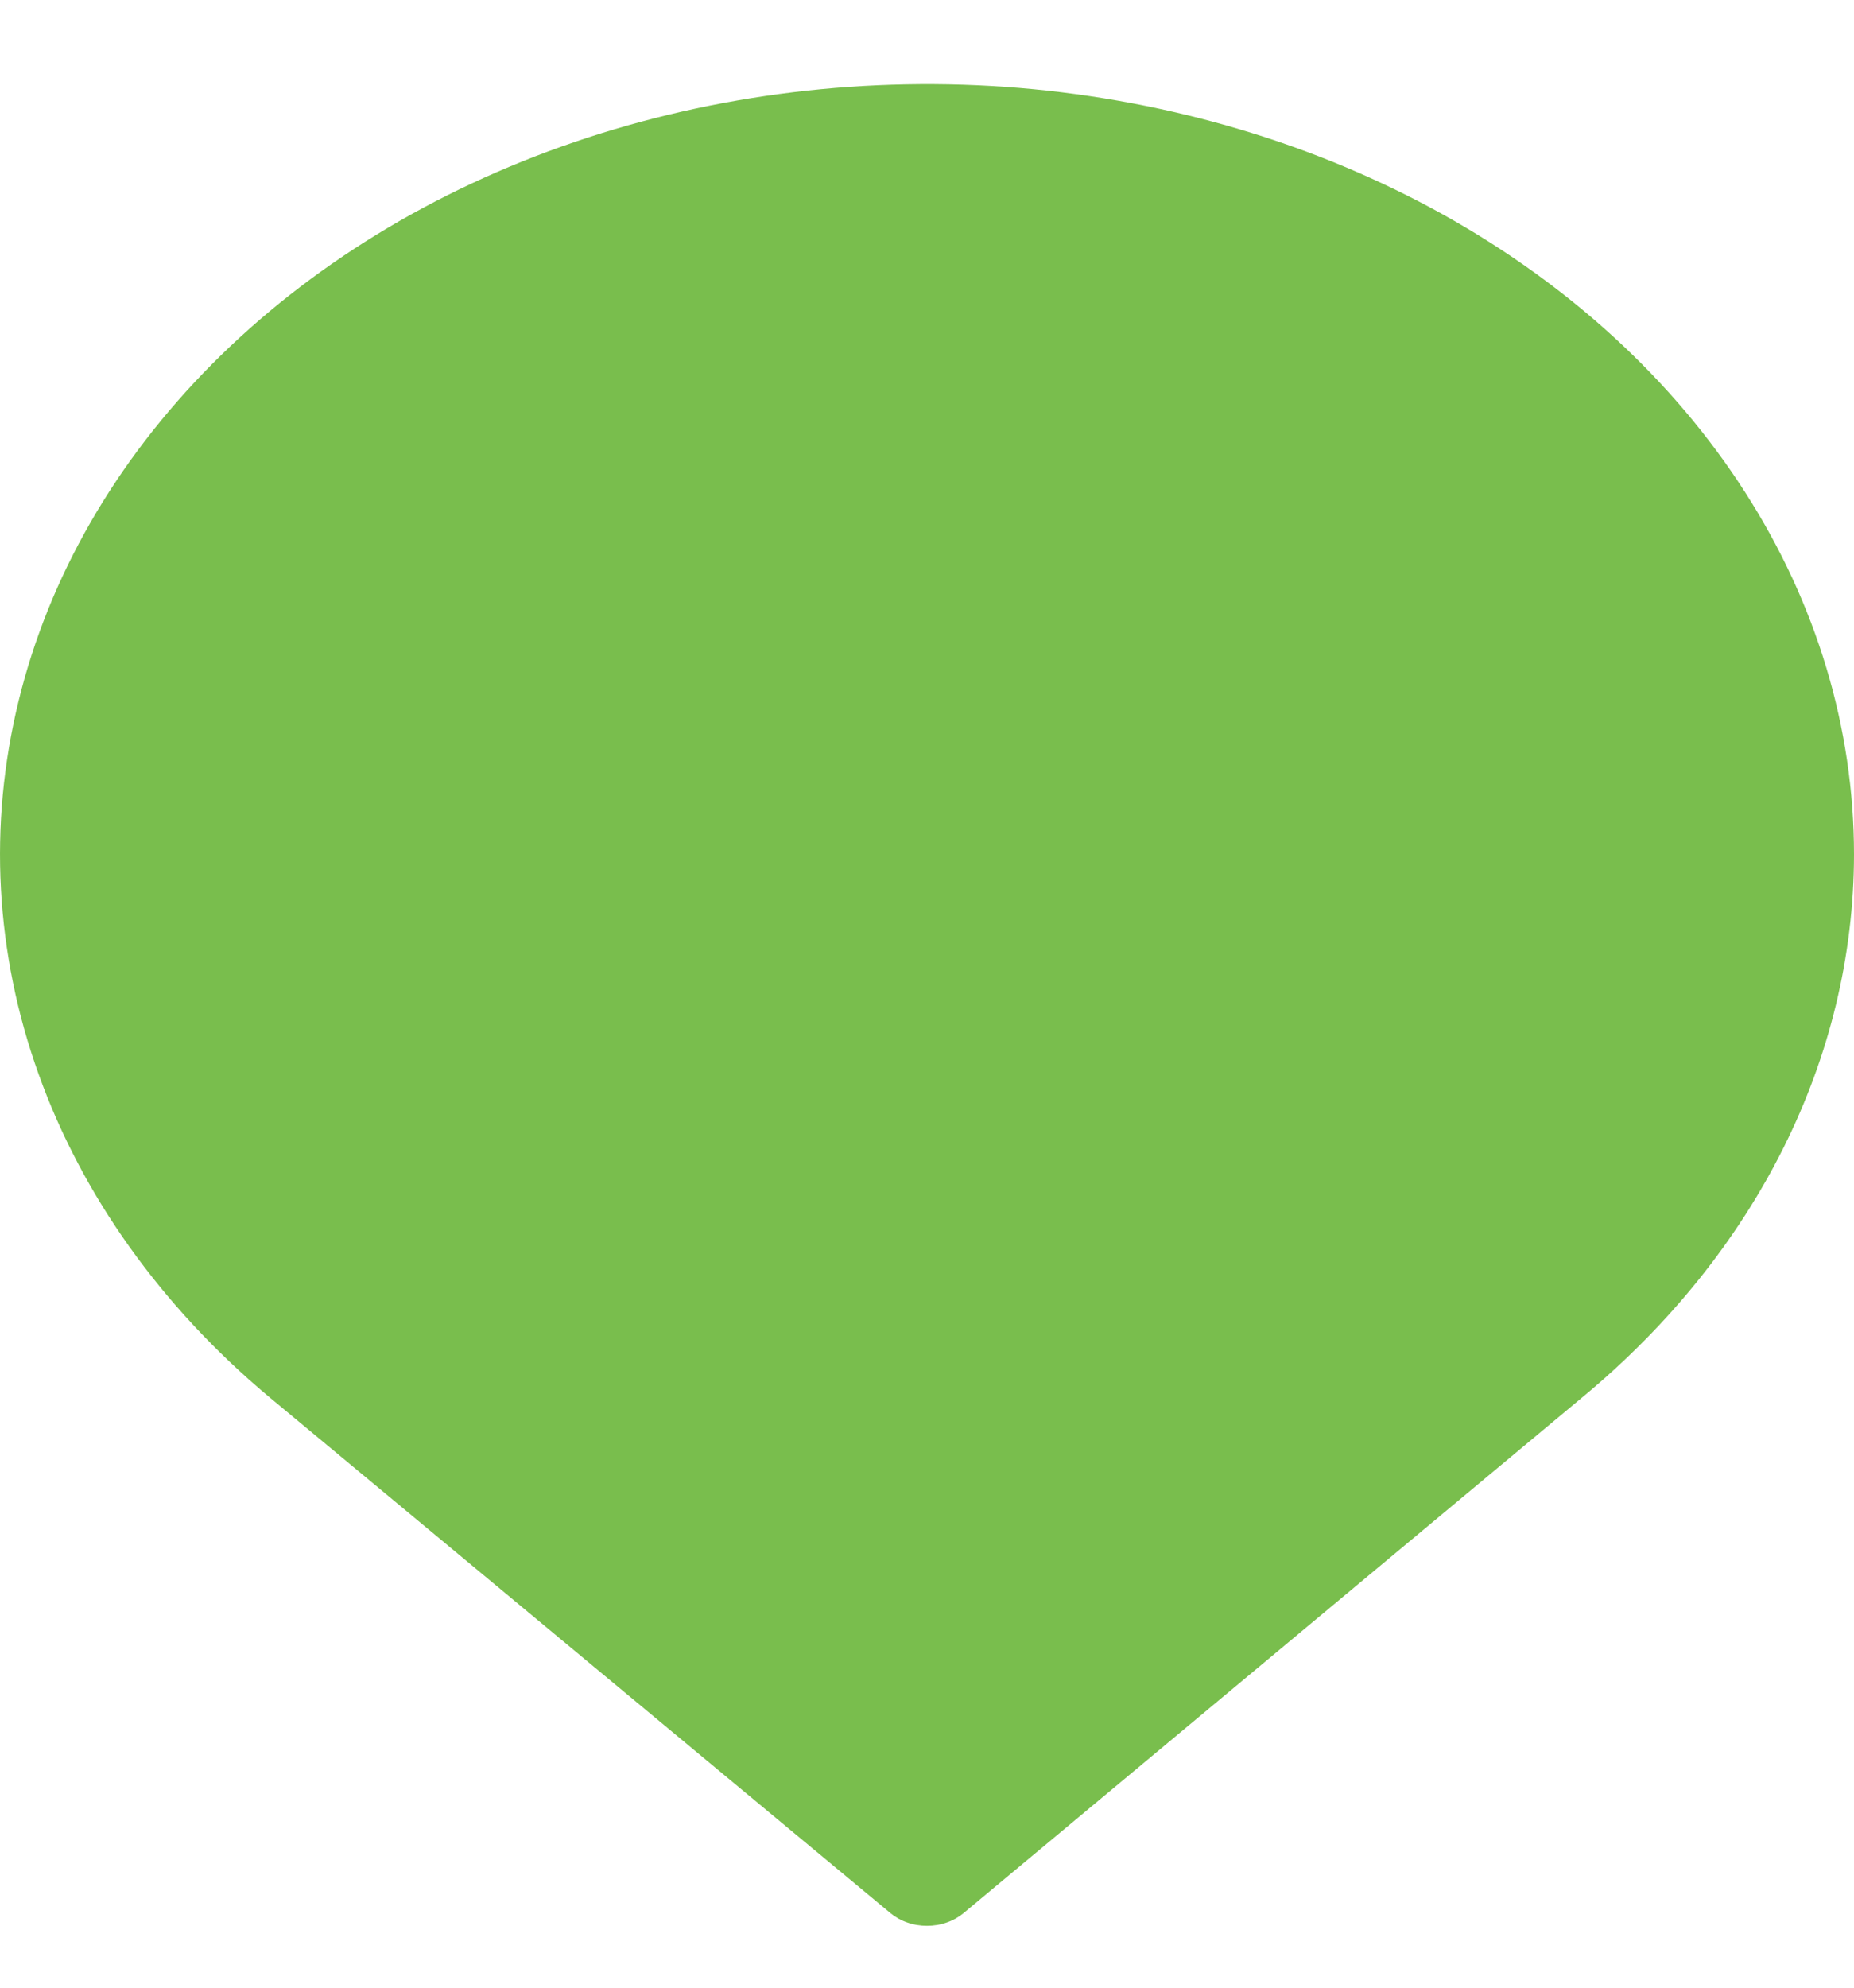 <svg width="14" height="15" viewBox="0 0 14 15" fill="none" xmlns="http://www.w3.org/2000/svg">
<path id="Vector" d="M14 6.449C14 5.494 13.717 4.554 13.176 3.712C12.635 2.869 11.852 2.151 10.897 1.619C9.942 1.088 8.844 0.76 7.7 0.664C6.556 0.569 5.401 0.709 4.338 1.072C3.274 1.435 2.335 2.01 1.603 2.746C0.871 3.482 0.368 4.356 0.14 5.292C-0.089 6.228 -0.036 7.196 0.293 8.11C0.622 9.025 1.217 9.858 2.026 10.537L6.725 14.438C6.761 14.468 6.804 14.492 6.851 14.508C6.898 14.525 6.949 14.533 7 14.533C7.051 14.533 7.102 14.525 7.149 14.508C7.196 14.492 7.239 14.468 7.275 14.438L11.958 10.537C13.264 9.452 13.998 7.982 14 6.449Z" fill="#79BE4D"/>
</svg>
